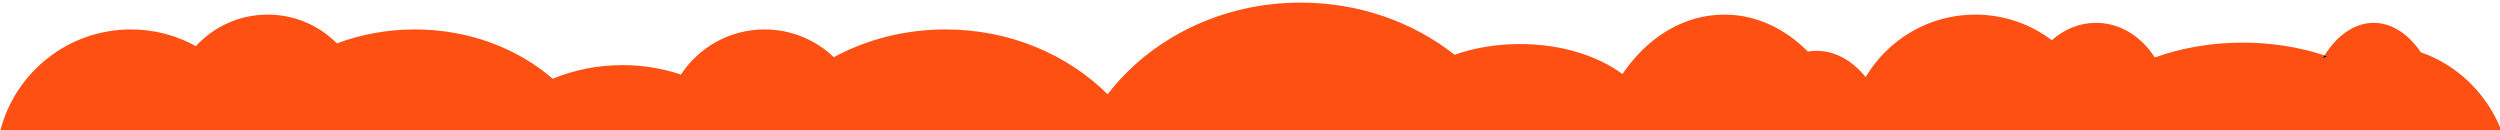 <svg class="yenilik-ust" xmlns="http://www.w3.org/2000/svg" xmlns:xlink="http://www.w3.org/1999/xlink" x="0px" y="0px" viewBox="0 0 1920 100" style="enable-background:new 0 0 1922 102;" xml:space="preserve">
	<style type="text/css">
		.besinci{fill:none;}
		.besinci1{fill:#FF5013;}
	</style>
	<g>
		<path class="besinci" d="M100.54,22.61c18.09,0,35.1,4.64,49.9,12.81c13.69-14.88,33.34-24.2,55.17-24.2c20.78,0,39.59,8.45,53.16,22.1
			c18.3-6.89,38.53-10.71,59.81-10.71c41.44,0,78.93,14.49,105.9,37.88c16.36-6.74,34.5-10.49,53.6-10.49
			c15.77,0,30.89,2.56,44.89,7.25c13.75-20.87,37.4-34.64,64.26-34.64c20.6,0,39.31,8.1,53.12,21.29
			c25.15-13.53,54.5-21.29,85.83-21.29c49.26,0,93.6,19.19,124.49,49.8C883.41,29.83,937.62,2,998.96,2
			c45.17,0,86.49,15.1,118.2,40.05c14.87-5.24,31.97-8.23,50.16-8.23c31.49,0,59.7,8.94,78.73,23.06
			c18.8-27.93,46.87-45.66,78.23-45.66c24.29,0,46.6,10.63,64.17,28.4c2.2-0.37,4.44-0.56,6.71-0.56c14.37,0,27.53,7.58,37.67,20.15
			c17.03-28.73,48.34-47.99,84.17-47.99c22.07,0,42.44,7.31,58.8,19.65c9.43-8.37,21.18-13.33,33.92-13.33
			c18.48,0,34.88,10.45,45.15,26.59c20.4-7.3,43.31-11.4,67.51-11.4c22.38,0,43.64,3.5,62.85,9.81c9.79-15.48,23.11-25,37.78-25
			c13.91,0,26.6,8.56,36.22,22.63c27.19,9.4,49.25,30.42,60.77,57.39V0H0v100h0.33C11.92,55.47,52.39,22.61,100.54,22.61z"/>
		<path class="besinci1" d="M1859.23,40.17c-9.62-14.07-22.31-22.63-36.22-22.63c-14.67,0-27.99,9.52-37.78,25
			c0.69,0.21,1.36,0.44,2.04,0.68c-1.16,0.52-2.31,1.05-3.44,1.62c0.46-0.78,0.92-1.55,1.4-2.3c-19.21-6.31-40.47-9.81-62.85-9.81
			c-24.2,0-47.11,4.1-67.51,11.4c-10.27-16.14-26.67-26.59-45.15-26.59c-12.74,0-24.49,4.96-33.92,13.33
			c-16.36-12.34-36.73-19.65-58.8-19.65c-35.83,0-67.14,19.26-84.17,47.99c-10.14-12.57-23.3-20.15-37.67-20.15
			c-2.27,0-4.51,0.19-6.71,0.56c-17.57-17.77-39.88-28.4-64.17-28.4c-31.36,0-59.43,17.73-78.23,45.66
			c-19.03-14.12-47.24-23.06-78.73-23.06c-18.19,0-35.29,2.99-50.16,8.23C1085.45,17.1,1044.13,2,998.96,2
			c-61.34,0-115.55,27.83-148.29,70.41c-30.89-30.61-75.23-49.8-124.49-49.8c-31.33,0-60.68,7.76-85.83,21.29
			c-13.81-13.19-32.52-21.29-53.12-21.29c-26.86,0-50.51,13.77-64.26,34.64c-14-4.69-29.12-7.25-44.89-7.25
			c-19.1,0-37.24,3.75-53.6,10.49c-26.97-23.39-64.46-37.88-105.9-37.88c-21.28,0-41.51,3.82-59.81,10.71
			c-13.57-13.65-32.38-22.1-53.16-22.1c-21.83,0-41.48,9.32-55.17,24.2c-14.8-8.17-31.81-12.81-49.9-12.81
			C52.39,22.61,11.92,55.47,0.33,100H1920v-2.44C1908.48,70.59,1886.42,49.57,1859.23,40.17z"/>
		<path class="st1" d="M1787.27,43.22c-0.68-0.24-1.35-0.47-2.04-0.68c-0.48,0.75-0.94,1.52-1.4,2.3
			C1784.96,44.27,1786.11,43.74,1787.27,43.22z"/>
	</g>
</svg>